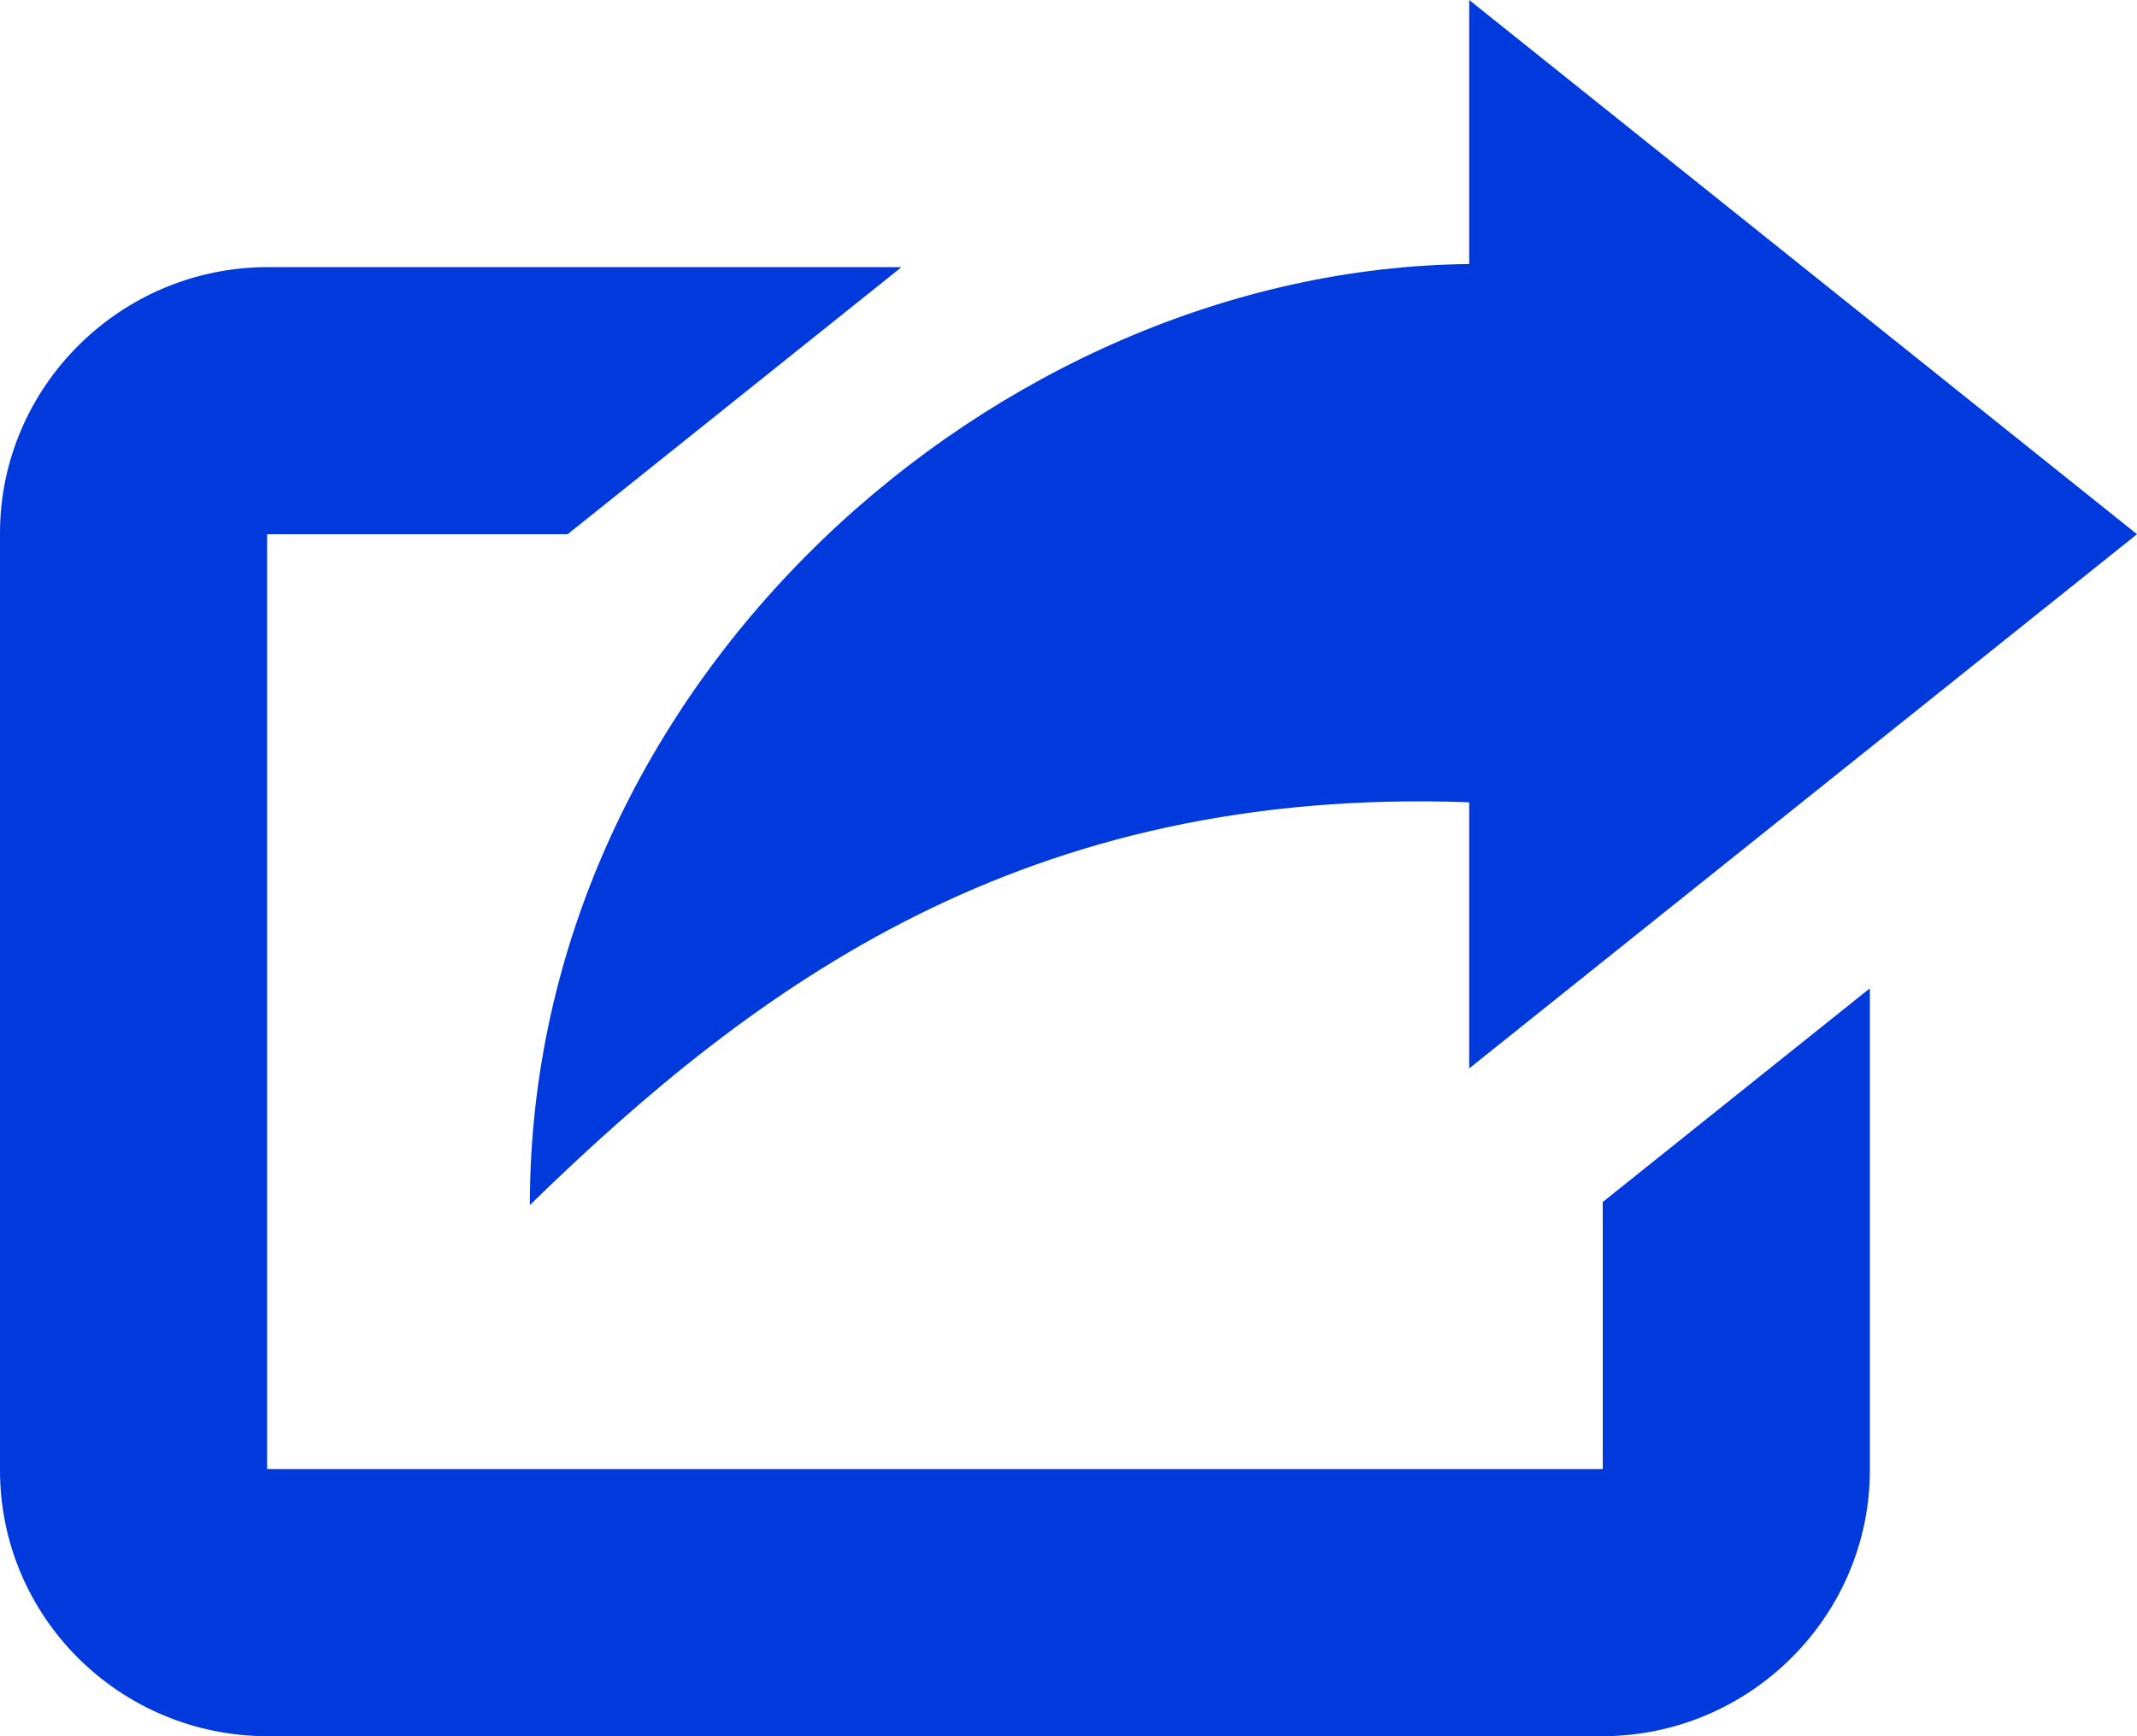 <svg width="16" height="13" viewBox="0 0 16 13" fill="none" xmlns="http://www.w3.org/2000/svg">
<path d="M4.25 4L6.75 2H2.006C0.898 2 0 2.9 0 3.992V11.008C0 12.108 0.897 13 2.006 13H11.994C13.102 13 14 12.1 14 11.008V7.4L12 9V11H2V4H4.25Z" fill="#0039DC"/>
<path d="M11 1.977C7.461 2.012 3.967 5.101 3.967 9.023C5.661 7.373 7.667 5.887 11 6.007V8L16 4L11 0V1.977Z" fill="#0039DC"/>
</svg>
